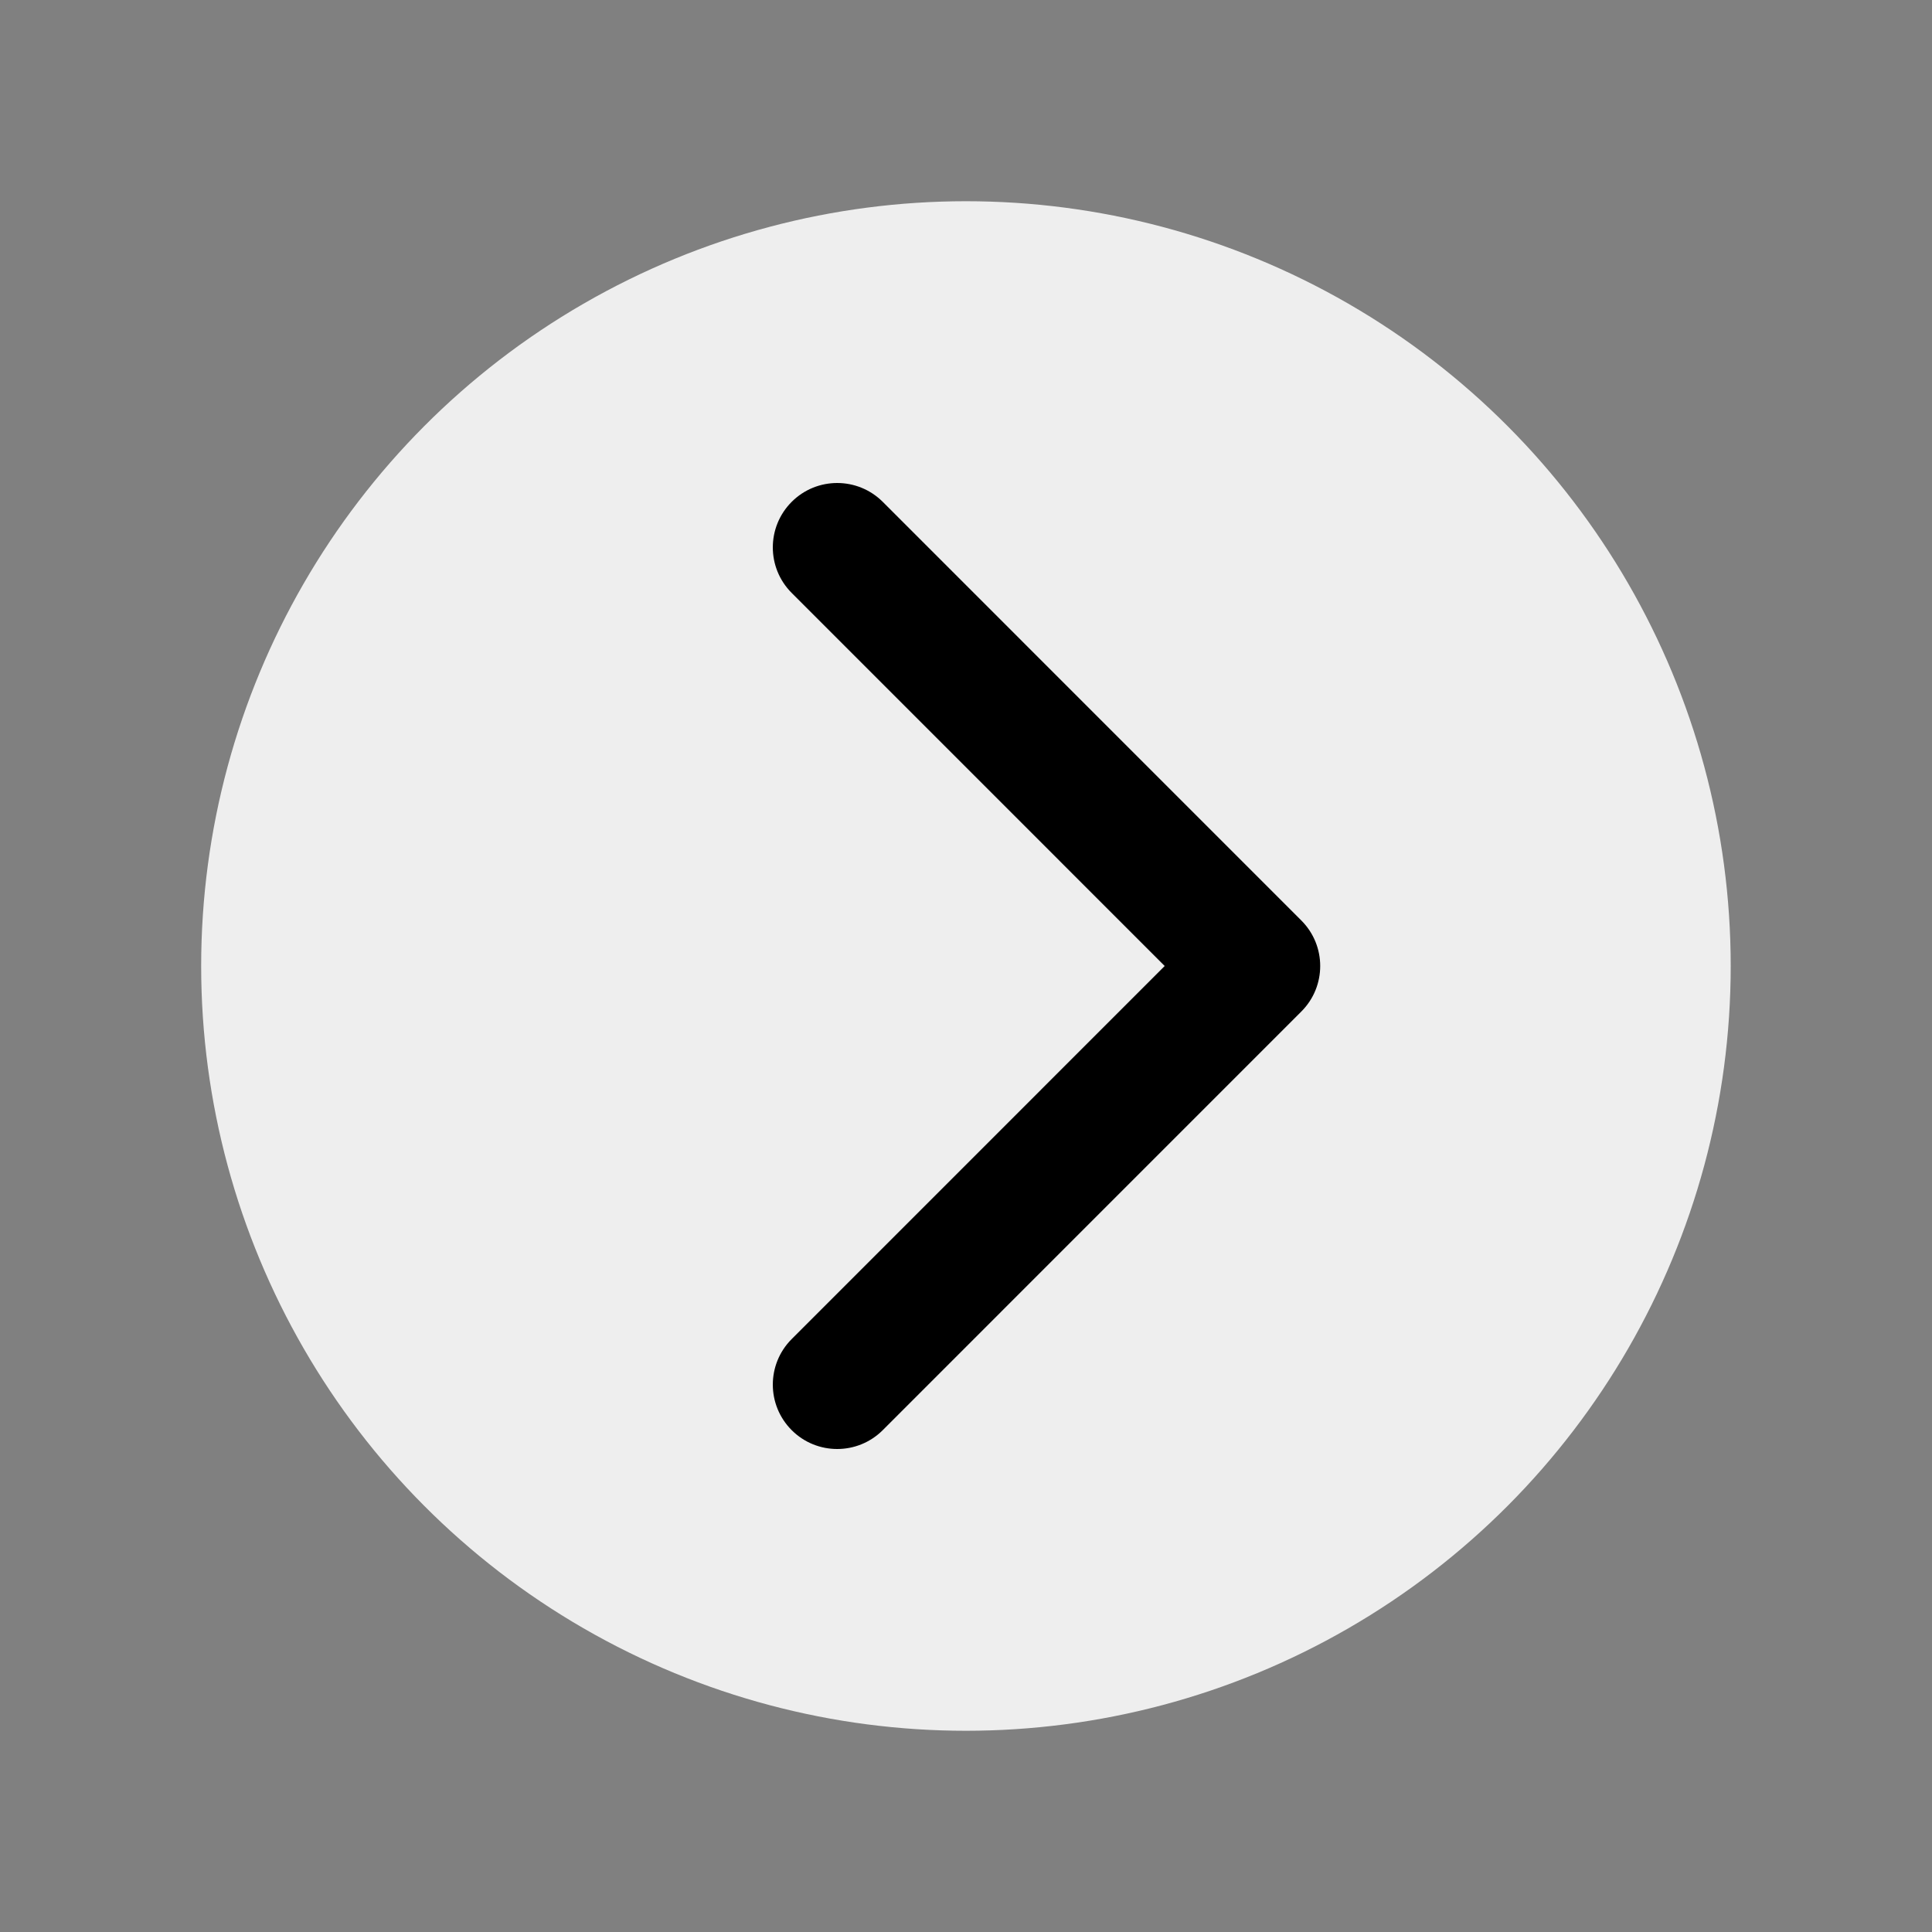 <svg width="32" height="32" viewBox="0 0 32 32" fill="none" xmlns="http://www.w3.org/2000/svg">
<rect x="0" y="0" width="32" height="32" fill="#808080" stroke="none"/>
<circle cx="12.667" cy="12.667" r="12.667" transform="matrix(-1 0 0 1 28.666 3.333)" fill="#EEEEEE"/>
<path fill-rule="evenodd" clip-rule="evenodd" d="M13.113 8.312C12.696 8.729 12.696 9.404 13.113 9.821L19.291 16L13.113 22.179C12.696 22.596 12.696 23.271 13.113 23.688C13.529 24.104 14.204 24.104 14.621 23.688L21.554 16.754C21.971 16.338 21.971 15.662 21.554 15.246L14.621 8.312C14.204 7.896 13.529 7.896 13.113 8.312Z" fill="black"/>
</svg>
